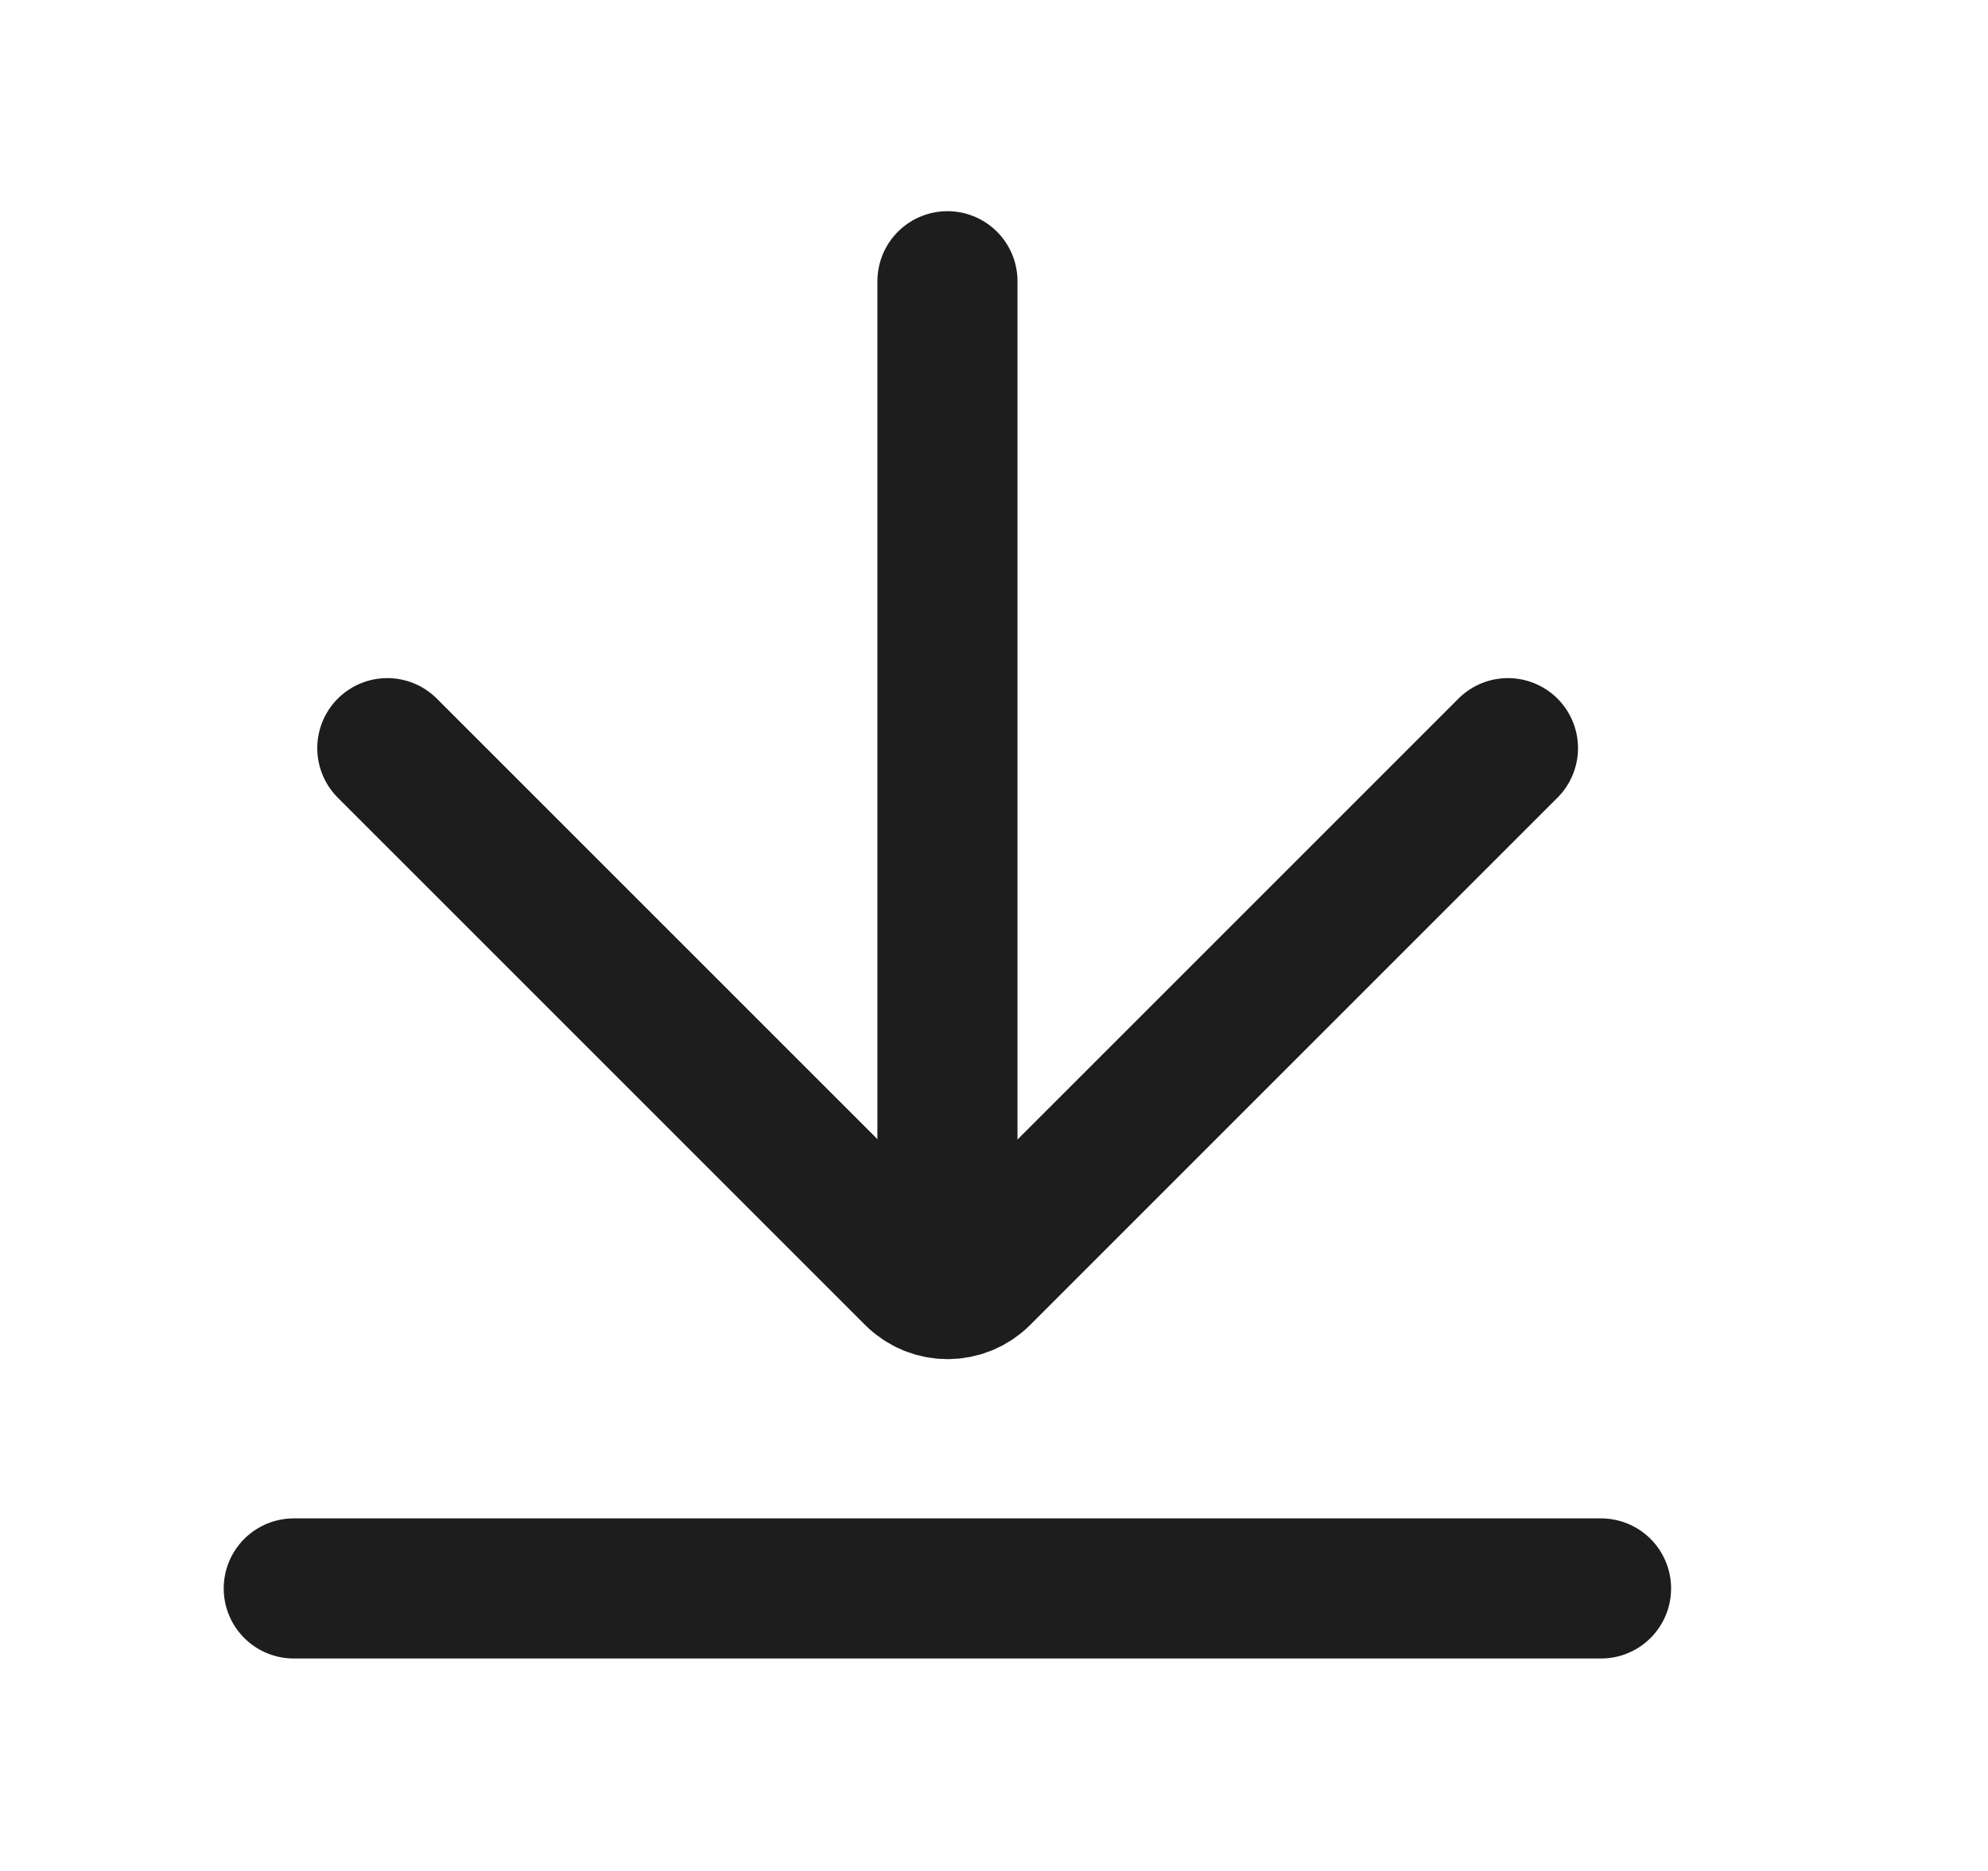 <svg width="17" height="16" viewBox="0 0 17 16" fill="none" xmlns="http://www.w3.org/2000/svg">
<path d="M2.512 13.584H13.691" stroke="#1D1D1D" stroke-width="1.198" stroke-linecap="round"/>
<path d="M3.312 6.398L7.821 10.907C7.977 11.063 8.23 11.063 8.386 10.907L12.895 6.398" stroke="#1D1D1D" stroke-width="1.198" stroke-linecap="round"/>
<path d="M8.102 2.405V10.39" stroke="#1D1D1D" stroke-width="1.198" stroke-linecap="round"/>
</svg>
